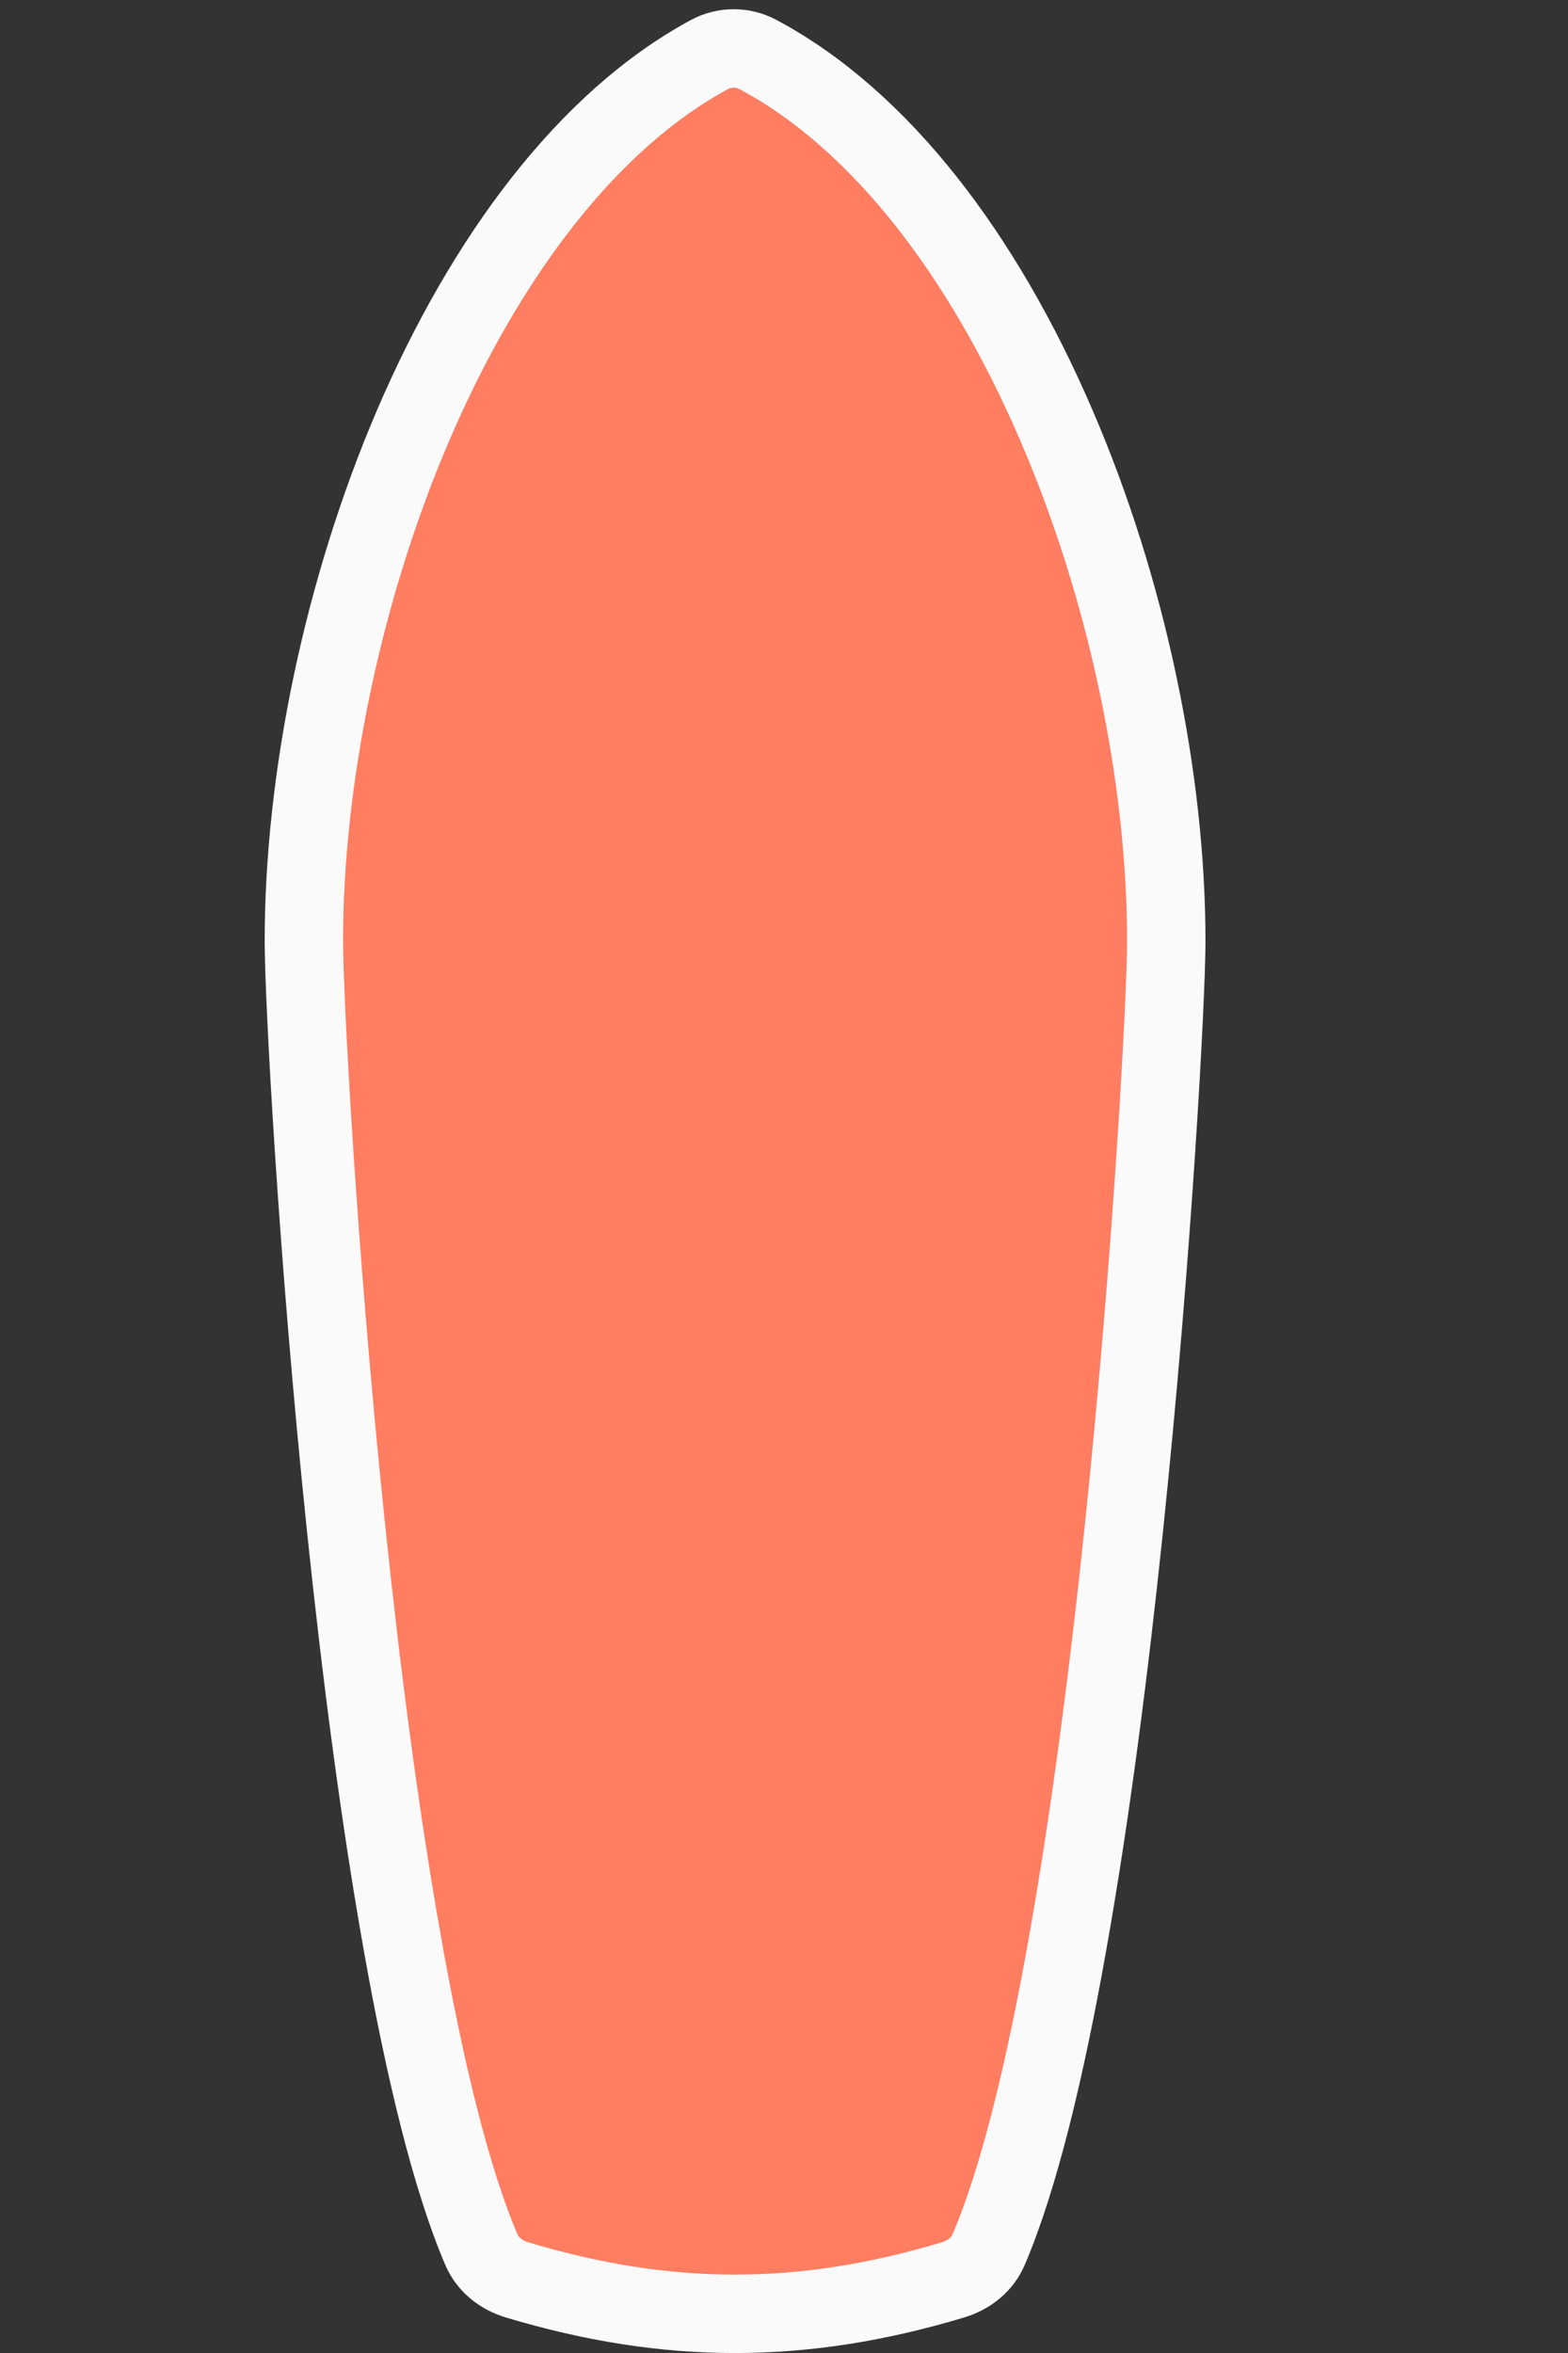 <svg width="10" height="15" viewBox="0 0 10 15" fill="none" xmlns="http://www.w3.org/2000/svg">
<rect x="0" y="0" width="10" height="15" fill="#333333" stroke="none"/>
<path d="M6.074 14.535C5.116 14.822 4.259 14.822 3.301 14.535C3.189 14.502 3.108 14.43 3.07 14.341C2.879 13.895 2.709 13.199 2.564 12.377C2.419 11.561 2.301 10.639 2.208 9.75C2.022 7.971 1.938 6.345 1.938 6C1.938 4.966 2.184 3.761 2.638 2.704C3.095 1.643 3.745 0.768 4.526 0.347C4.622 0.296 4.737 0.296 4.833 0.347C5.622 0.767 6.276 1.642 6.734 2.704C7.191 3.76 7.438 4.966 7.438 6C7.438 6.345 7.353 7.971 7.167 9.75C7.074 10.639 6.956 11.561 6.811 12.377C6.666 13.199 6.496 13.895 6.305 14.341C6.267 14.43 6.186 14.502 6.074 14.535Z" fill="#FF7D61" stroke="#FAFAFA" stroke-width="0.5"/>
</svg>
